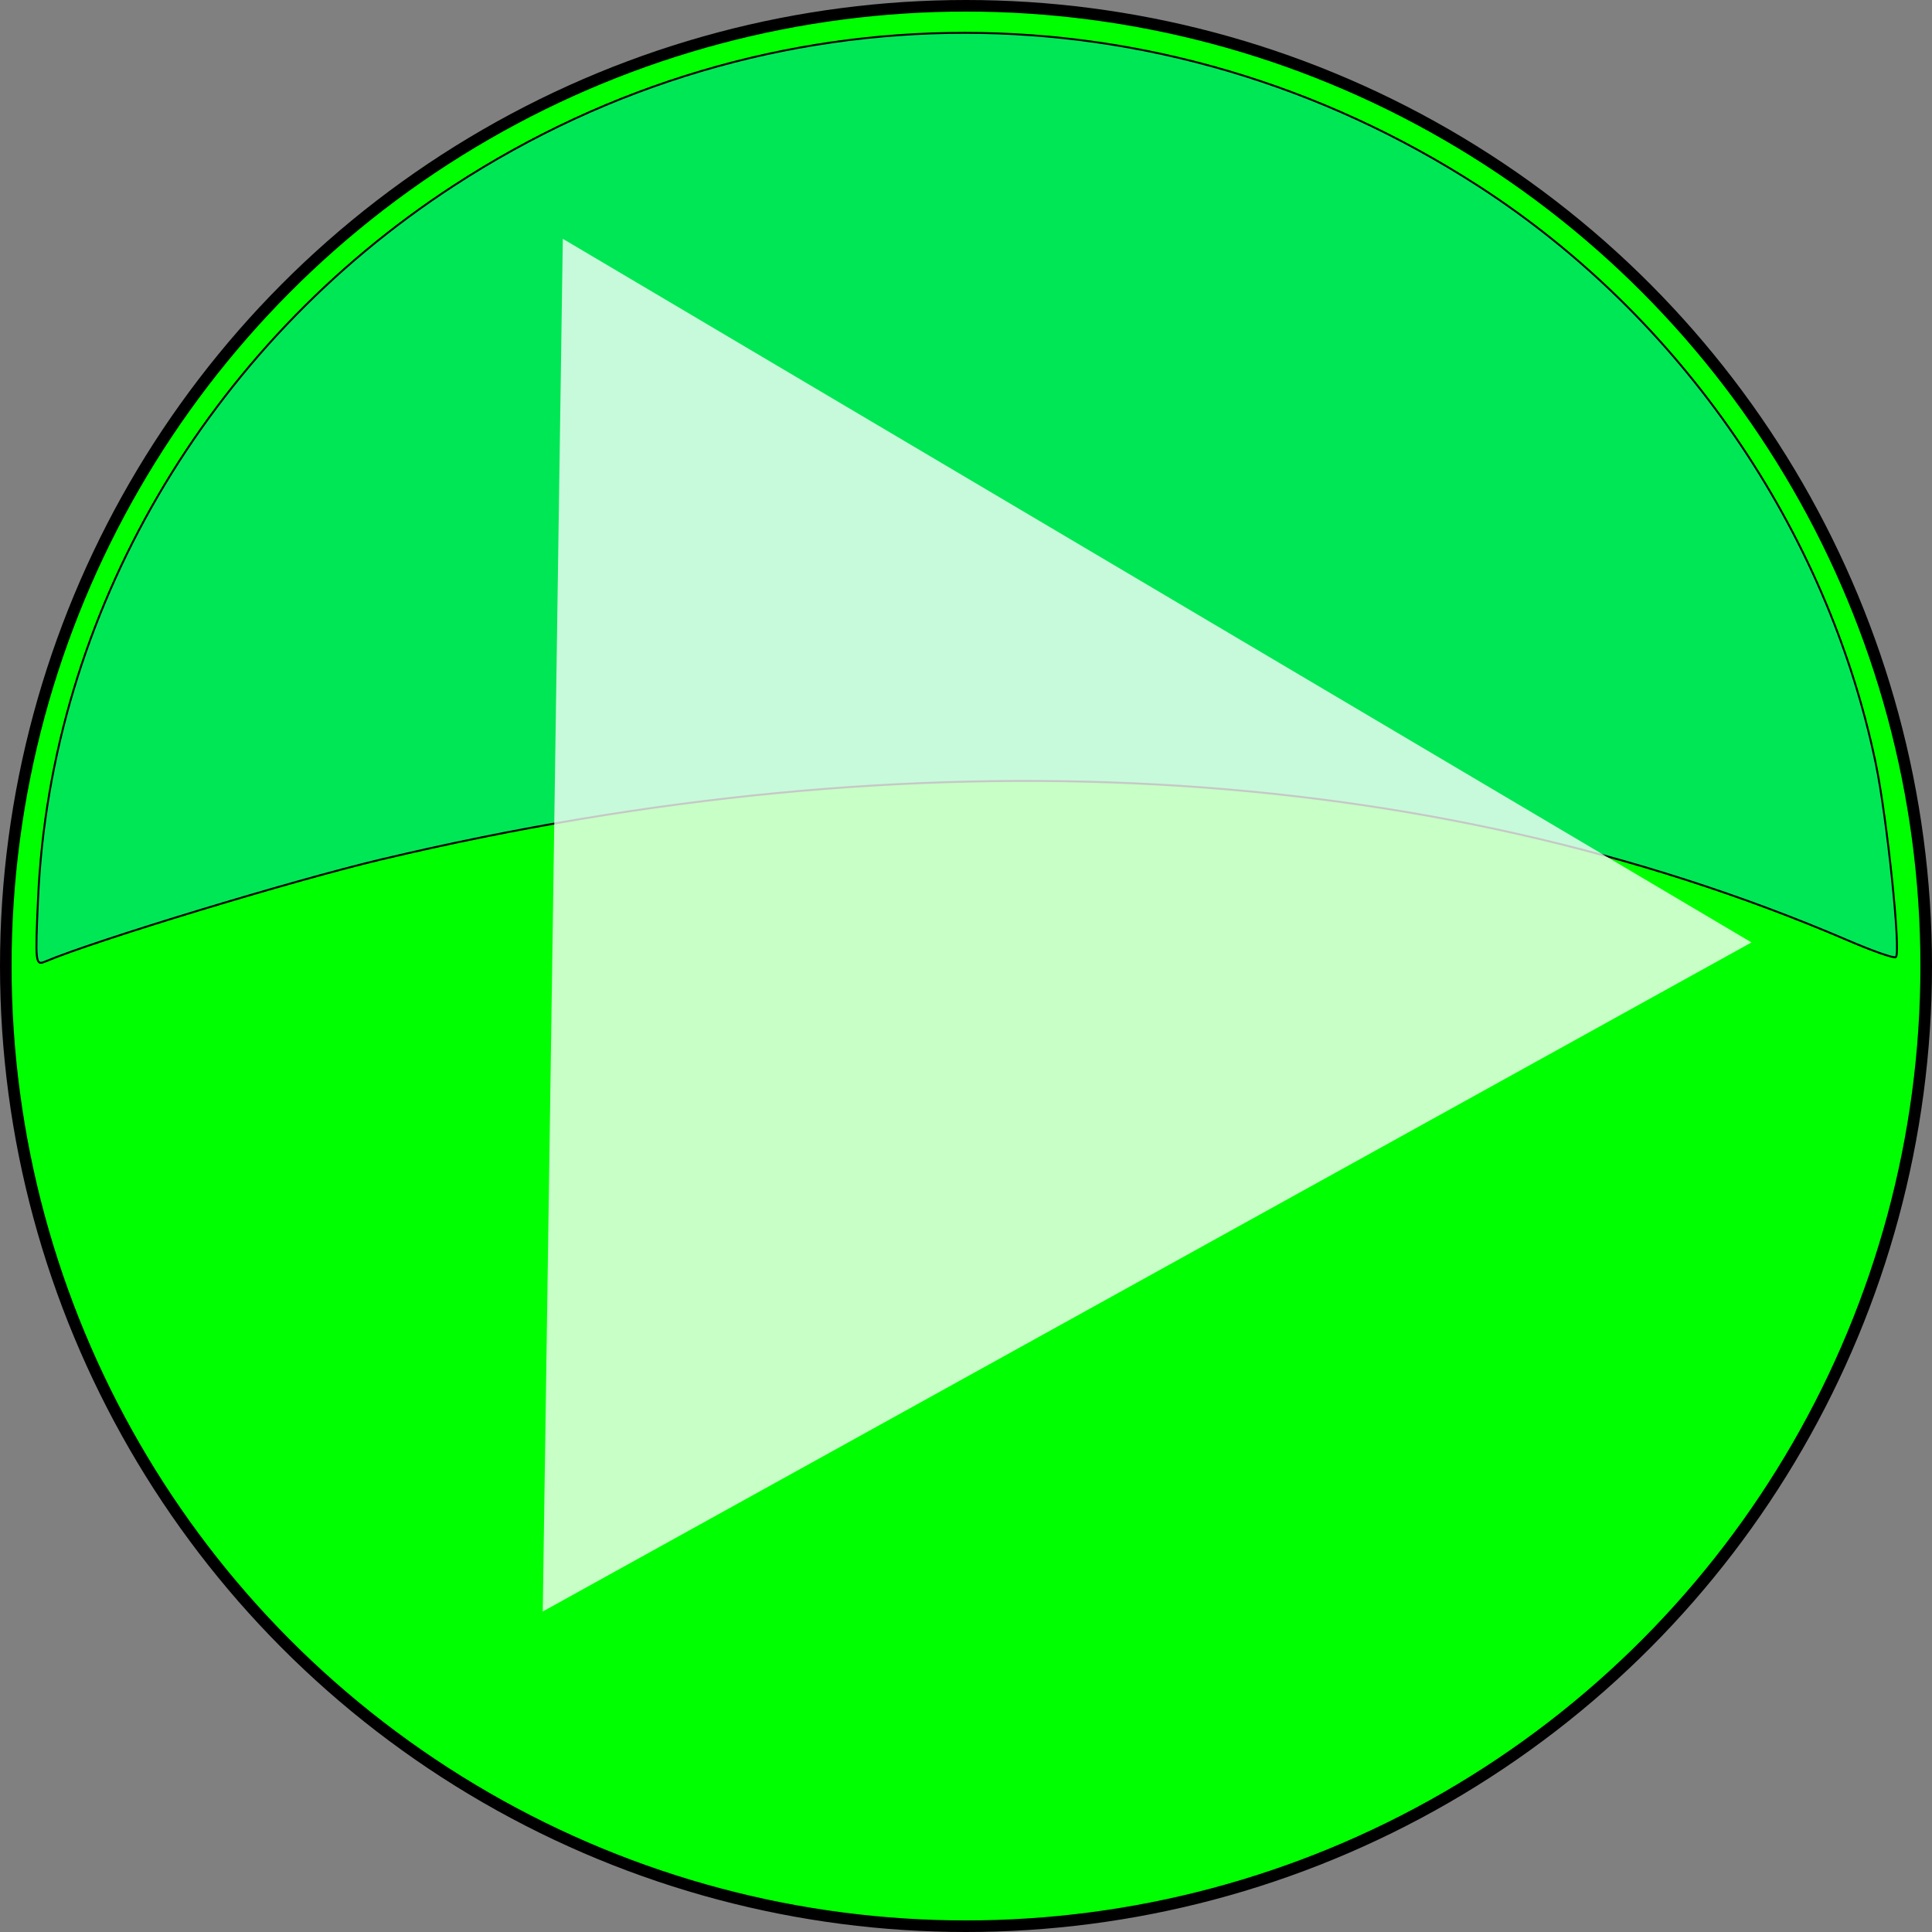 <?xml version="1.0" encoding="UTF-8" standalone="no"?>
<svg
   xmlns:dc="http://purl.org/dc/elements/1.1/"
   xmlns:cc="http://creativecommons.org/ns#"
   xmlns:rdf="http://www.w3.org/1999/02/22-rdf-syntax-ns#"
   xmlns:svg="http://www.w3.org/2000/svg"
   xmlns="http://www.w3.org/2000/svg"
   xmlns:sodipodi="http://sodipodi.sourceforge.net/DTD/sodipodi-0.dtd"
   xmlns:inkscape="http://www.inkscape.org/namespaces/inkscape"
   width="10mm"
   height="10mm"
   viewBox="0 0 10 10"
   version="1.1"
   id="svg1524"
   inkscape:version="1.0.2-2 (e86c870879, 2021-01-15)"
   sodipodi:docname="Play_On.svg">
  <rect x="0" y="0" width="10" height="10" fill="#808080" stroke="none"/>
  <defs
     id="defs1518" />
  <sodipodi:namedview
     id="base"
     pagecolor="#ffffff"
     bordercolor="#666666"
     borderopacity="1.0"
     inkscape:pageopacity="0.0"
     inkscape:pageshadow="2"
     inkscape:zoom="1.42"
     inkscape:cx="339.43385"
     inkscape:cy="126.472"
     inkscape:document-units="mm"
     inkscape:current-layer="layer1"
     inkscape:document-rotation="0"
     showgrid="false"
     inkscape:window-width="1920"
     inkscape:window-height="1001"
     inkscape:window-x="-9"
     inkscape:window-y="-9"
     inkscape:window-maximized="1"
     inkscape:showpageshadow="false" />
  <g
     inkscape:label="Layer 1"
     inkscape:groupmode="layer"
     id="layer1">
    <g
       id="g2118"
       transform="translate(-1.806,-7.199)">
      <circle
         style="fill:#00ff00;stroke:#000000;stroke-width:0.06;stroke-miterlimit:4;stroke-dasharray:none;stroke-opacity:1"
         id="path911"
         cx="6.806"
         cy="12.199"
         r="4.97" />
      <path
         style="fill:#00e755;fill-opacity:1;stroke:#000000;stroke-width:0.01;stroke-miterlimit:4;stroke-dasharray:none;stroke-opacity:1"
         d="M 2.003,11.849 C 2.069,10.377 2.876,8.993 4.153,8.161 5.774,7.104 7.822,7.105 9.46,8.163 10.506,8.839 11.263,9.94 11.515,11.151 c 0.058,0.28 0.131,0.977 0.104,1.002 -0.008,0.008 -0.119,-0.031 -0.247,-0.086 -2.176,-0.934 -4.817,-1.079 -7.595,-0.419 -0.459,0.109 -1.48,0.419 -1.737,0.528 -0.051,0.021 -0.052,0.009 -0.037,-0.328 z"
         id="path1176" />
      <path
         sodipodi:type="star"
         style="opacity:0.779;fill:#ffffff;stroke:none;stroke-width:0.3;stroke-miterlimit:4;stroke-dasharray:none;stroke-opacity:1"
         id="path909"
         sodipodi:sides="3"
         sodipodi:cx="86.816025"
         sodipodi:cy="127.62096"
         sodipodi:r1="6.9290004"
         sodipodi:r2="3.4645004"
         sodipodi:arg1="-2.0798672"
         sodipodi:arg2="-1.0326697"
         inkscape:flatsided="false"
         inkscape:rounded="0"
         inkscape:randomized="0"
         inkscape:transform-center-x="-1.0084636"
         inkscape:transform-center-y="-0.029814476"
         transform="matrix(0.597,0,0,0.592,-45.094,-63.535)"
         d="m 83.439,121.571 5.153,3.076 5.153,3.076 -5.24,2.925 -5.24,2.925 0.087,-6 z" />
    </g>
  </g>
</svg>
